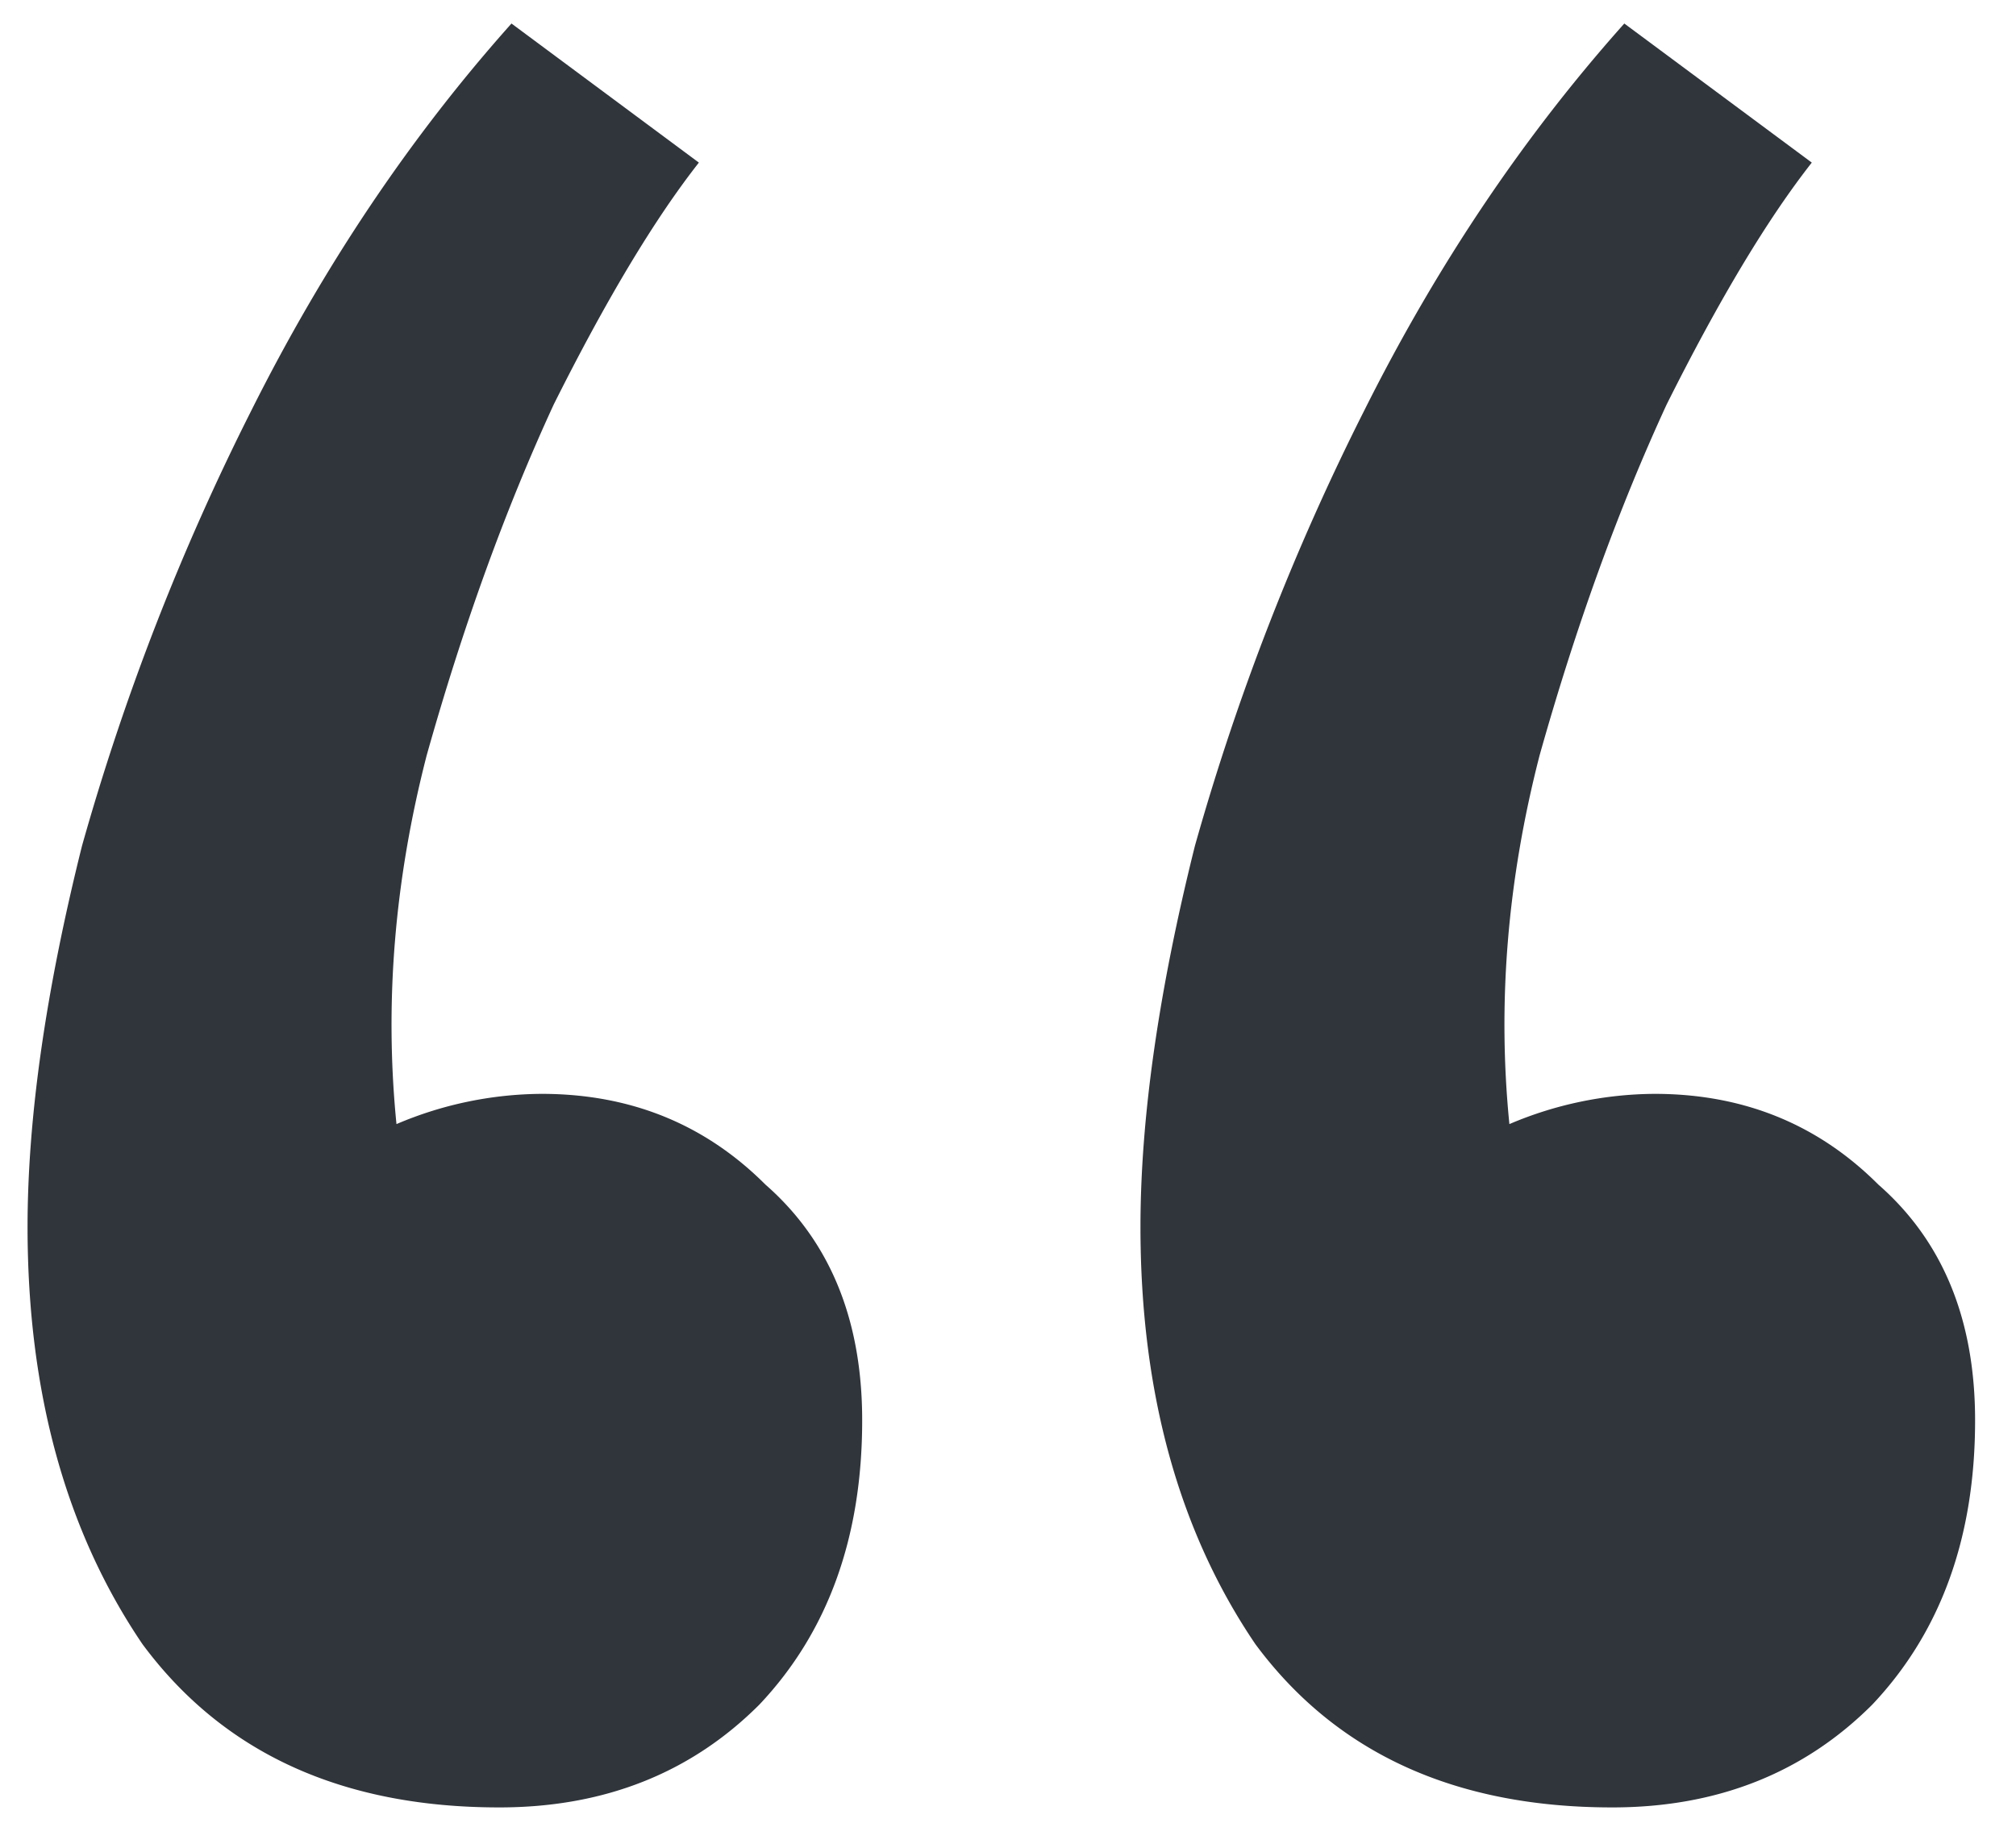 <svg width="24" height="22" fill="none" xmlns="http://www.w3.org/2000/svg"><path d="M6.089.28L8.32 1.936c-.528.672-1.104 1.632-1.728 2.88-.576 1.248-1.08 2.64-1.512 4.176-.384 1.488-.504 2.952-.36 4.392a4.462 4.462 0 011.728-.36c1.056 0 1.944.36 2.664 1.08.768.672 1.152 1.608 1.152 2.808 0 1.392-.408 2.52-1.224 3.384-.816.816-1.848 1.224-3.096 1.224-1.872 0-3.288-.648-4.248-1.944-.912-1.344-1.368-3-1.368-4.968 0-1.296.216-2.808.648-4.536a28.872 28.872 0 012.016-5.184C3.857 3.16 4.889 1.624 6.089.28zm13.248 0l2.232 1.656c-.528.672-1.104 1.632-1.728 2.88-.576 1.248-1.08 2.64-1.512 4.176-.384 1.488-.504 2.952-.36 4.392a4.462 4.462 0 011.728-.36c1.056 0 1.944.36 2.664 1.08.768.672 1.152 1.608 1.152 2.808 0 1.392-.408 2.52-1.224 3.384-.816.816-1.848 1.224-3.096 1.224-1.872 0-3.288-.648-4.248-1.944-.912-1.344-1.368-3-1.368-4.968 0-1.296.216-2.808.648-4.536a28.872 28.872 0 012.016-5.184c.864-1.728 1.896-3.264 3.096-4.608z" fill="#30353B"/></svg>